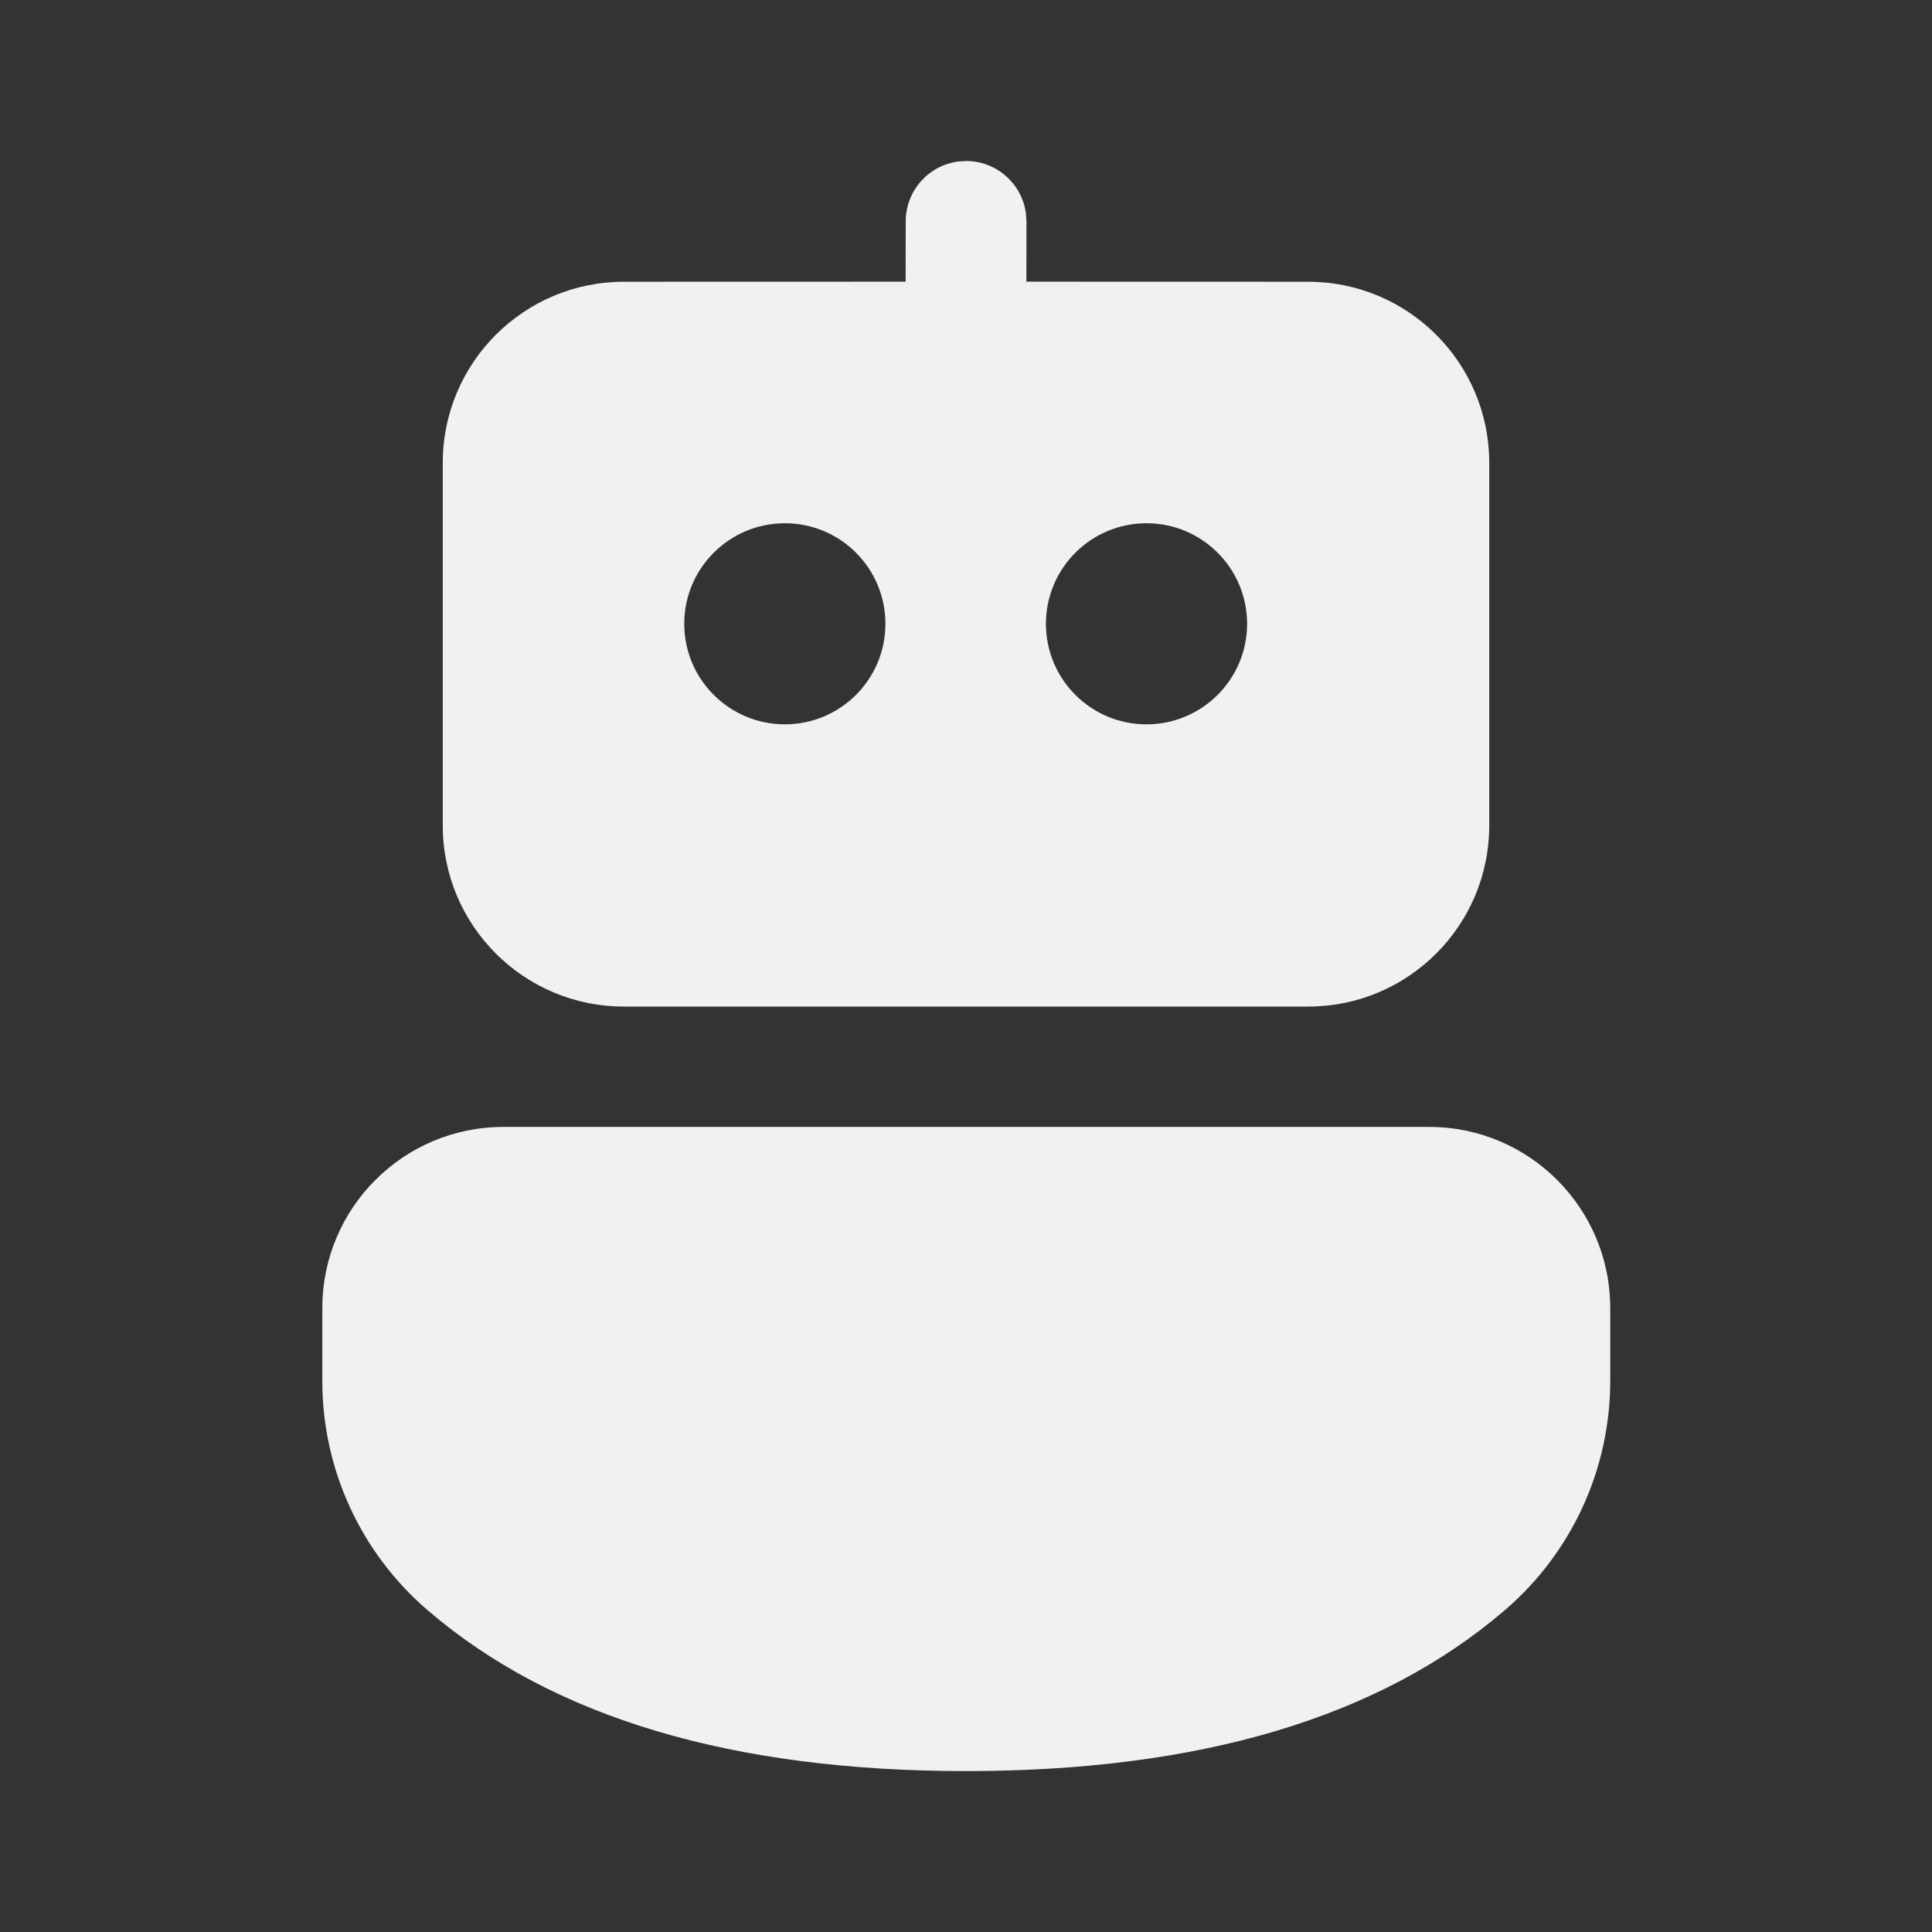 <svg width="24" height="24" viewBox="0 0 24 24" fill="none" xmlns="http://www.w3.org/2000/svg">
<rect x="0" y="0" width="24" height="24" fill="#333333" stroke="none"/>
<path d="M17.753 13.999C18.996 13.999 20.003 15.007 20.003 16.249V17.154C20.003 18.248 19.526 19.287 18.696 20C17.131 21.344 14.89 22.001 12 22.001C9.111 22.001 6.872 21.344 5.309 20C4.481 19.288 4.004 18.25 4.004 17.157V16.249C4.004 15.007 5.011 13.999 6.254 13.999H17.753ZM11.899 2.007L12.001 2C12.38 2 12.694 2.282 12.744 2.648L12.751 2.75L12.75 3.499L16.25 3.5C17.493 3.5 18.5 4.507 18.5 5.75V10.254C18.5 11.497 17.493 12.504 16.25 12.504H7.75C6.508 12.504 5.5 11.497 5.5 10.254V5.75C5.5 4.507 6.508 3.5 7.75 3.5L11.25 3.499L11.251 2.75C11.251 2.37 11.533 2.057 11.899 2.007L12.001 2L11.899 2.007ZM9.75 6.5C9.06 6.5 8.5 7.059 8.5 7.749C8.5 8.439 9.06 8.998 9.75 8.998C10.44 8.998 10.999 8.439 10.999 7.749C10.999 7.059 10.44 6.5 9.75 6.5ZM14.242 6.5C13.552 6.5 12.993 7.059 12.993 7.749C12.993 8.439 13.552 8.998 14.242 8.998C14.932 8.998 15.492 8.439 15.492 7.749C15.492 7.059 14.932 6.5 14.242 6.5Z" fill="#F1F1F1"/>
</svg>
